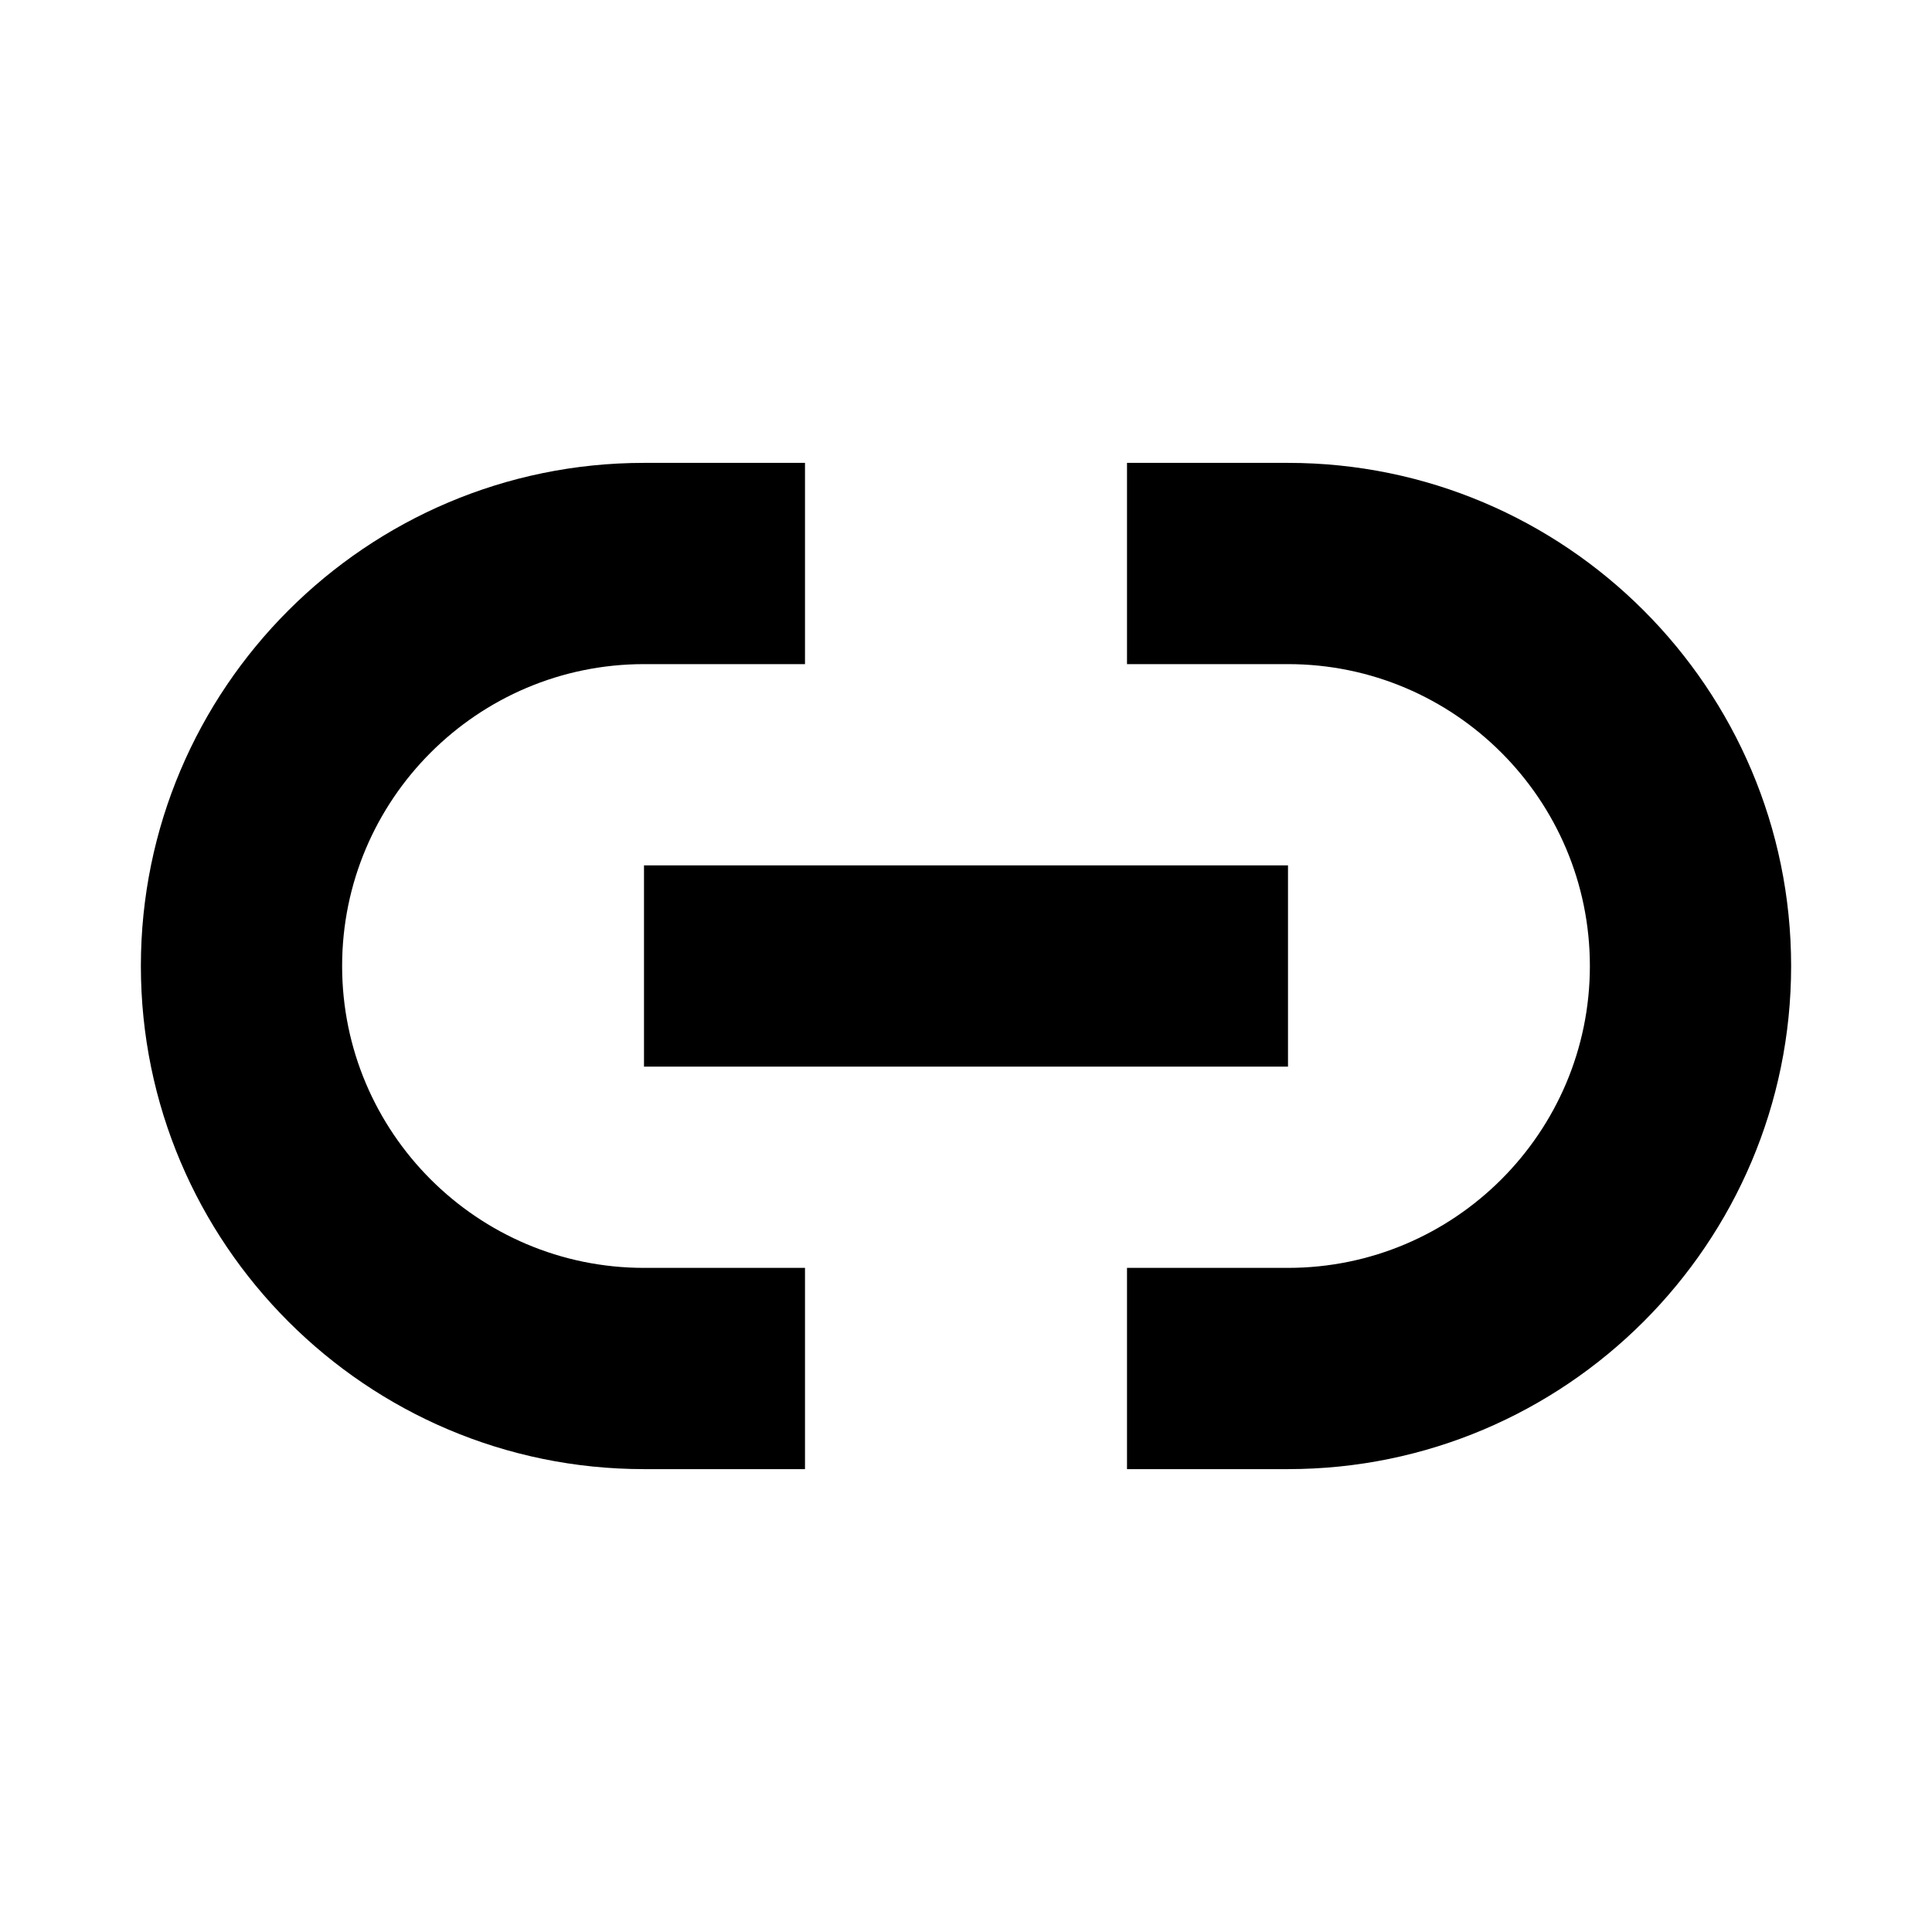 <?xml version="1.0" encoding="utf-8"?>
<!-- Generator: Adobe Illustrator 25.1.0, SVG Export Plug-In . SVG Version: 6.00 Build 0)  -->
<svg version="1.1" xmlns="http://www.w3.org/2000/svg" xmlns:xlink="http://www.w3.org/1999/xlink" x="0px" y="0px" width="48px"
	 height="48px" viewBox="0 0 48 48" style="enable-background:new 0 0 48 48;" xml:space="preserve">
<g id="Guidelines">
	<g id="material_x5F_system_x5F_icon_x5F_border">
	</g>
</g>
<g id="Shopicon">
	<path d="M16,36.5h4v-5h-4c-4.136,0-7.5-3.364-7.5-7.5s3.364-7.5,7.5-7.5h4v-5h-4C9.107,11.5,3.5,17.107,3.5,24S9.107,36.5,16,36.5z
		"/>
	<path d="M32,11.5h-4v5h4c4.136,0,7.5,3.364,7.5,7.5s-3.364,7.5-7.5,7.5h-4v5h4c6.893,0,12.5-5.607,12.5-12.5S38.893,11.5,32,11.5z"
		/>
	<rect x="16" y="21.5" width="16" height="5"/>
</g>
</svg>
